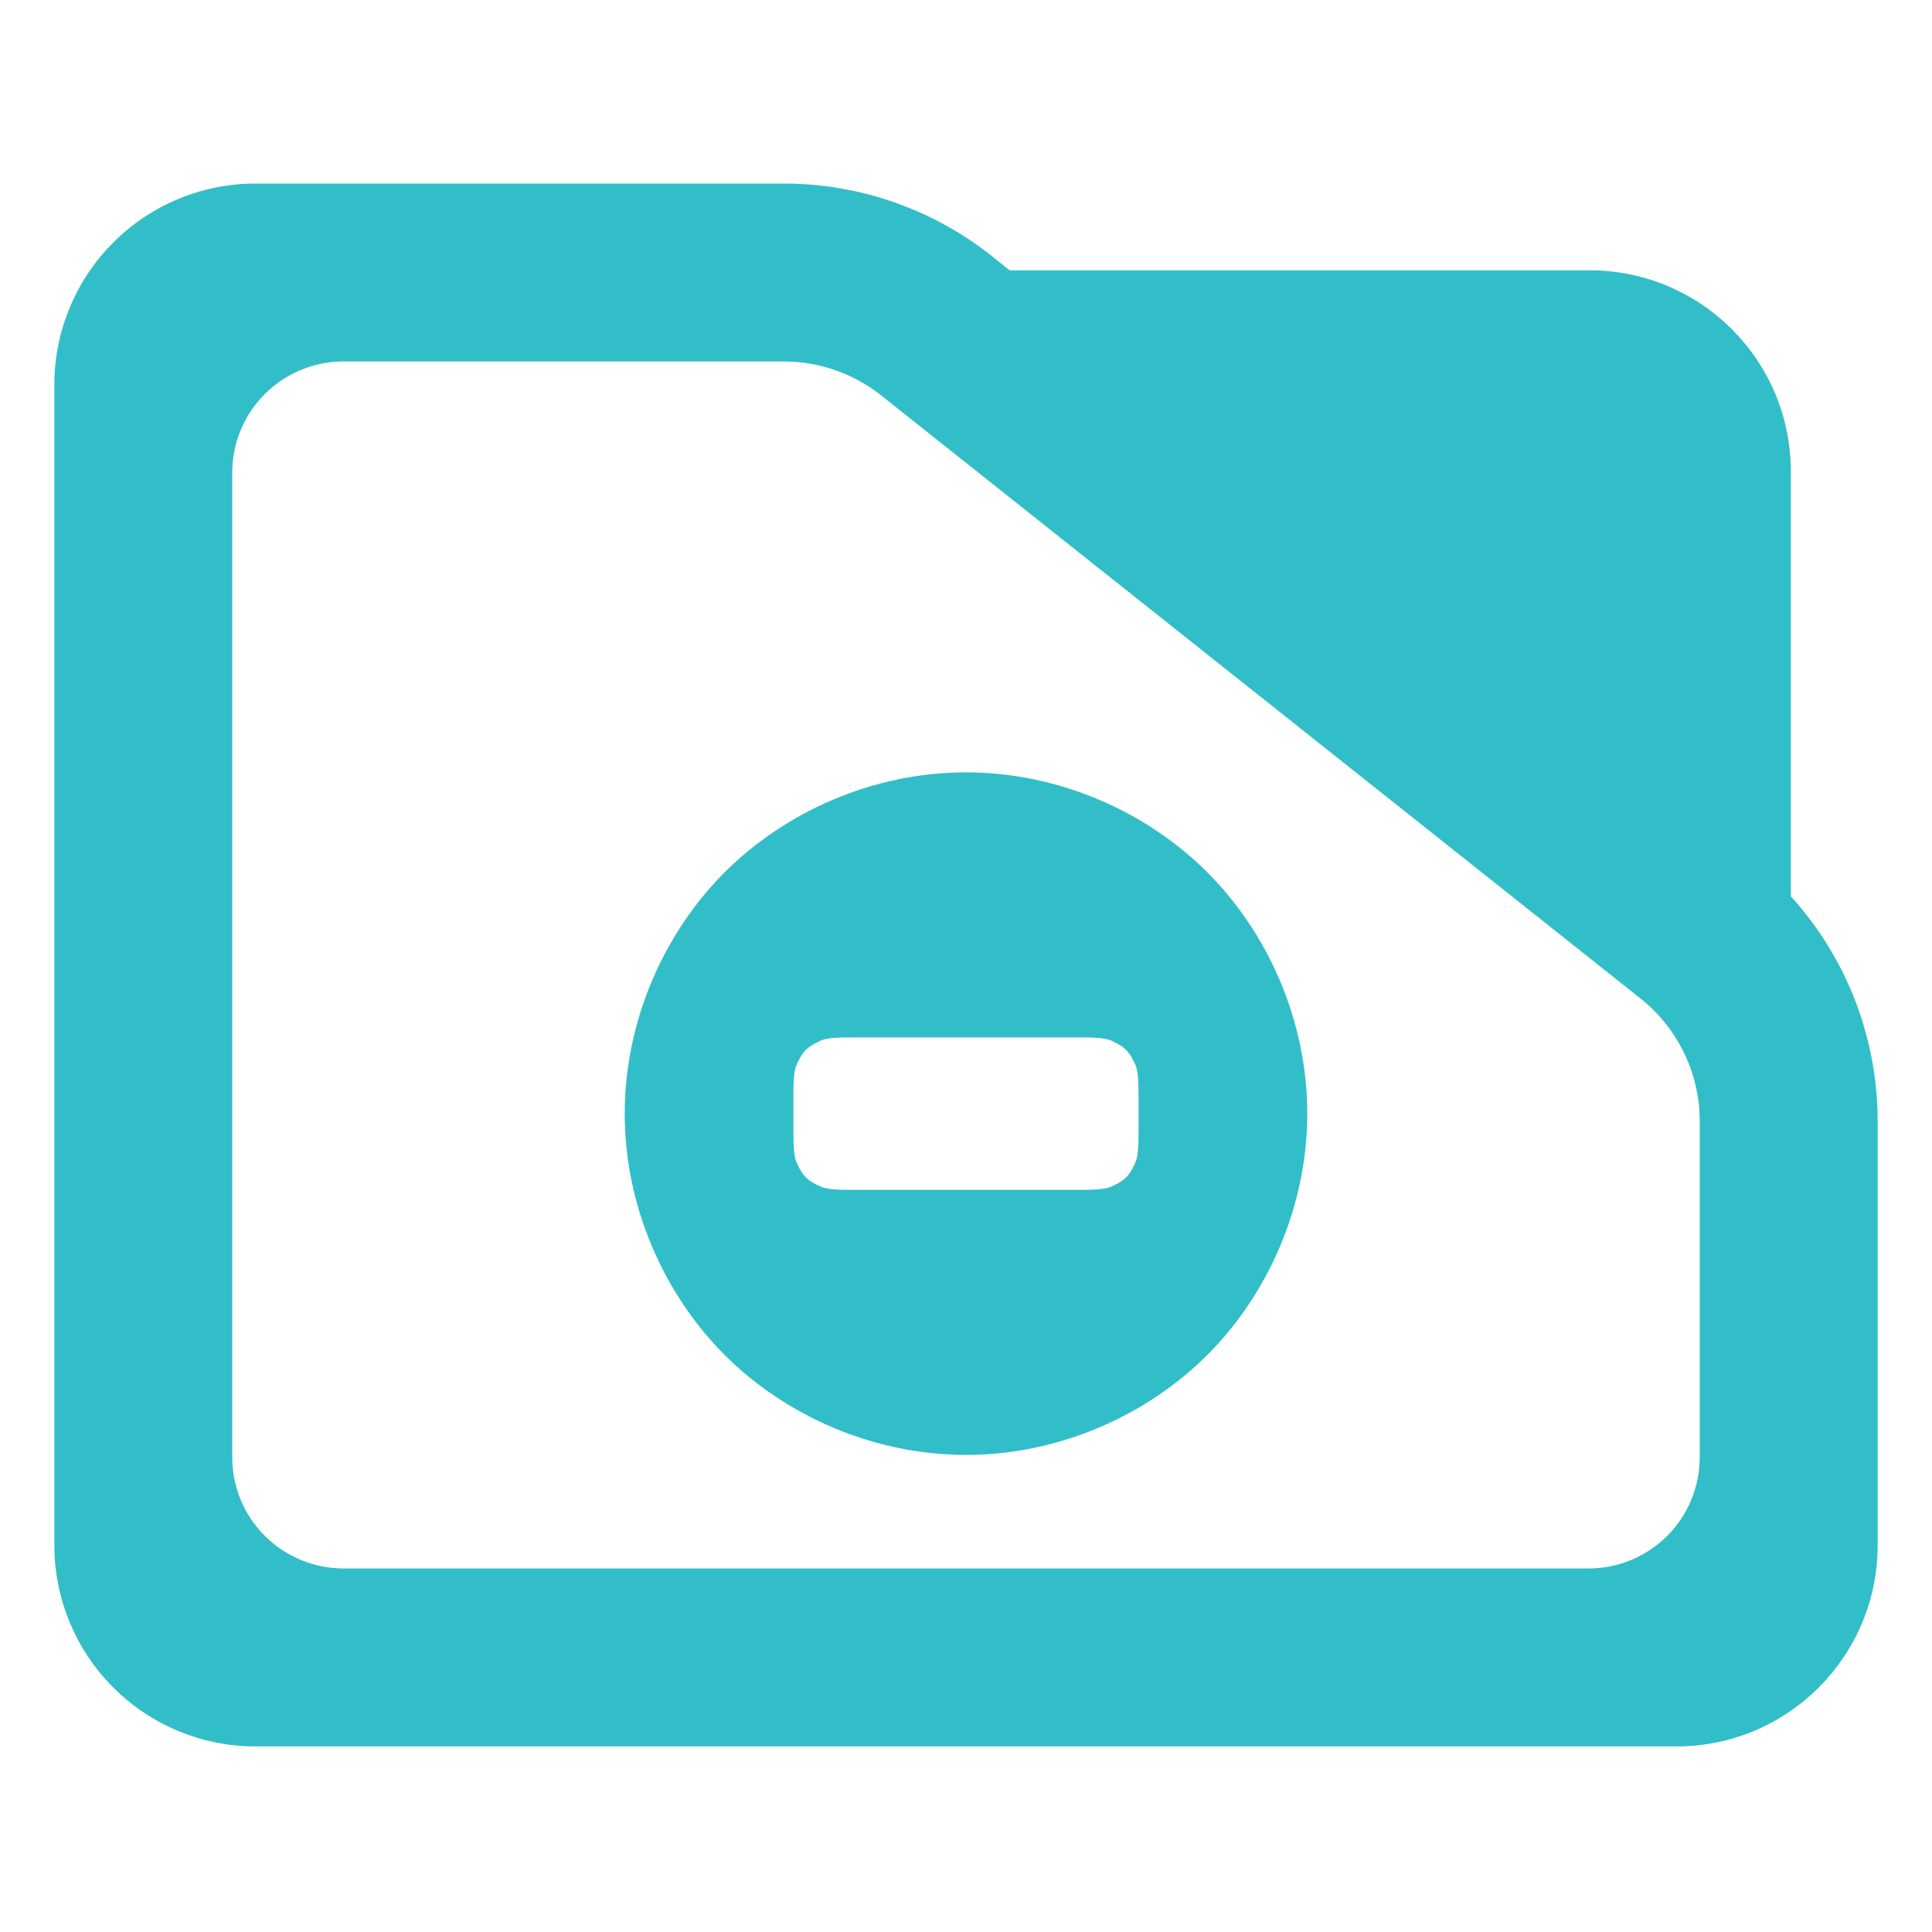 <?xml version="1.0" encoding="utf-8"?>
<svg clip-rule="evenodd" fill-rule="evenodd" stroke-linejoin="round" stroke-miterlimit="2" viewBox="0 0 48 48" xmlns="http://www.w3.org/2000/svg">
  <path fill="rgb(50, 190, 200)" d="M 44.493 22.269 C 45.873 23.788 46.65 25.778 46.65 27.857 L 46.65 38.39 C 46.65 41.152 44.412 43.39 41.65 43.39 L 6.35 43.39 C 5.023 43.39 3.751 42.863 2.815 41.926 C 1.877 40.988 1.35 39.716 1.35 38.39 L 1.35 9.56 C 1.35 8.233 1.877 6.962 2.815 6.024 C 3.751 5.087 5.023 4.56 6.35 4.56 L 19.47 4.56 C 21.415 4.56 23.3 5.241 24.795 6.486 L 25.085 6.716 L 39.494 6.716 C 42.255 6.716 44.493 8.955 44.493 11.716 Z M 40.824 24.86 L 21.96 9.878 C 21.259 9.298 20.38 8.98 19.47 8.98 L 8.533 8.98 C 7.8 8.98 7.098 9.272 6.579 9.79 C 6.061 10.307 5.77 11.01 5.77 11.742 L 5.77 36.206 C 5.77 36.939 6.061 37.642 6.579 38.158 C 7.098 38.676 7.8 38.968 8.533 38.968 L 39.467 38.968 C 40.2 38.968 40.902 38.676 41.42 38.16 C 41.939 37.642 42.229 36.939 42.229 36.206 L 42.229 27.857 C 42.229 26.707 41.722 25.616 40.842 24.875 Z M 32.479 27.667 C 32.479 29.973 31.502 32.157 29.995 33.664 C 28.488 35.171 26.305 36.147 24 36.147 C 21.694 36.147 19.511 35.171 18.004 33.664 C 16.497 32.157 15.521 29.973 15.521 27.667 C 15.521 25.362 16.497 23.179 18.004 21.672 C 19.511 20.165 21.694 19.189 24 19.189 C 26.305 19.189 28.488 20.165 29.995 21.672 C 31.502 23.179 32.479 25.362 32.479 27.667 Z M 19.712 27.987 C 19.709 28.591 19.731 28.793 19.831 28.964 C 19.94 29.201 20.073 29.336 20.31 29.442 C 20.481 29.542 20.683 29.565 21.287 29.562 L 26.712 29.562 C 27.316 29.565 27.518 29.542 27.689 29.442 C 27.926 29.336 28.059 29.202 28.168 28.964 C 28.268 28.793 28.29 28.591 28.287 27.987 L 28.287 27.348 C 28.29 26.745 28.268 26.543 28.168 26.372 C 28.059 26.135 27.926 26 27.688 25.894 C 27.52 25.793 27.317 25.771 26.712 25.774 L 21.287 25.774 C 20.682 25.771 20.481 25.791 20.313 25.893 C 20.076 25.999 19.94 26.134 19.831 26.372 C 19.731 26.543 19.709 26.745 19.712 27.348 Z"/>
</svg>